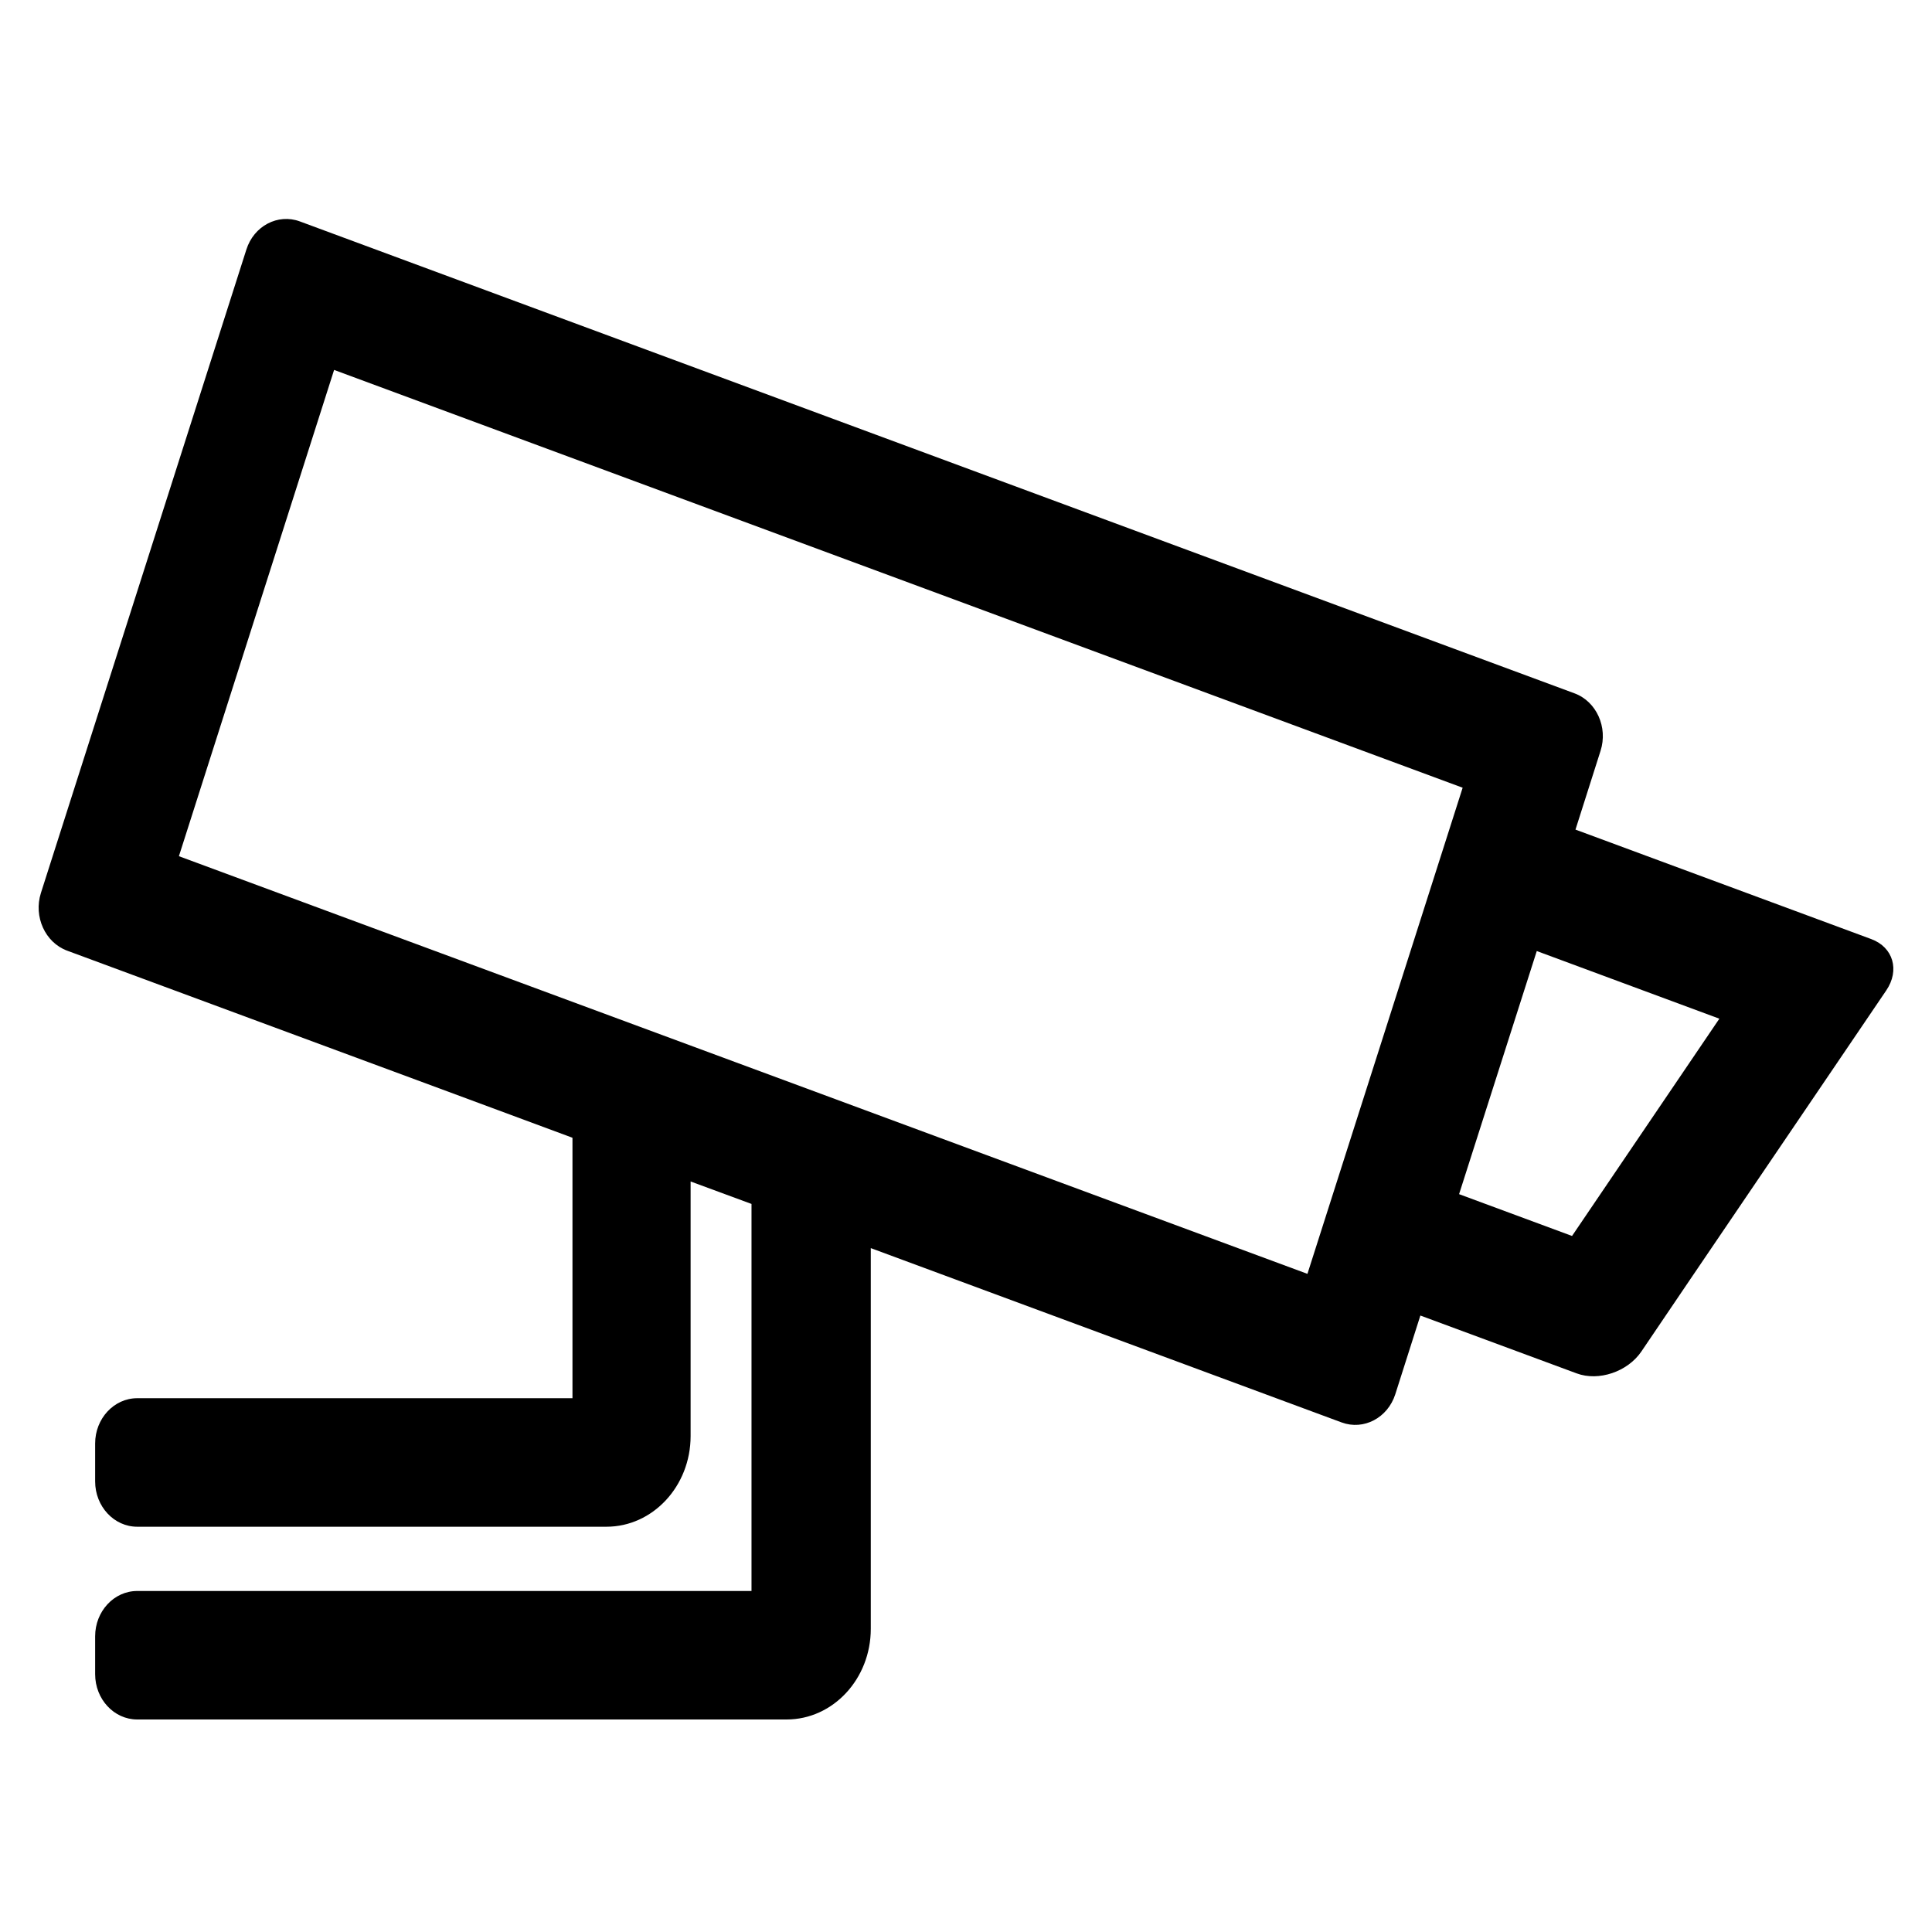 <svg id="fire_o3" fill="currentColor" viewBox="0 0 300 300" xmlns="http://www.w3.org/2000/svg">
<path d="M290.567 145.82L244.64 128.82L248.53 116.597C249.708 112.922 247.891 108.911 244.477 107.657L46.554 34.379C43.143 33.125 39.416 35.082 38.254 38.76L6.351 138.666C5.189 142.339 7.007 146.348 10.418 147.616L70.365 169.8L88.71 176.602L88.893 176.675V217.113H21.31C17.701 217.113 14.773 220.272 14.773 224.146V230.028C14.773 233.913 17.701 237.07 21.31 237.07H94.164C101.379 237.07 107.238 230.756 107.238 222.988V183.459L116.694 186.947V247.047H21.31C17.701 247.047 14.773 250.202 14.773 254.091V259.96C14.773 263.85 17.701 267 21.31 267H122.144C129.355 267 135.215 260.693 135.215 252.922V193.806L208.34 220.879C211.751 222.13 215.478 220.179 216.66 216.499L220.554 204.275L244.828 213.259C248.236 214.525 252.729 213.011 254.866 209.868L262.428 198.699L285.32 164.964L292.892 153.801C295.029 150.659 293.979 147.085 290.567 145.82ZM203.018 197.803L27.781 132.949L51.879 57.442L227.119 122.317L203.018 197.803ZM244.105 191.92L226.566 185.427L238.63 147.678L266.981 158.182L244.105 191.92Z" />
</svg>
